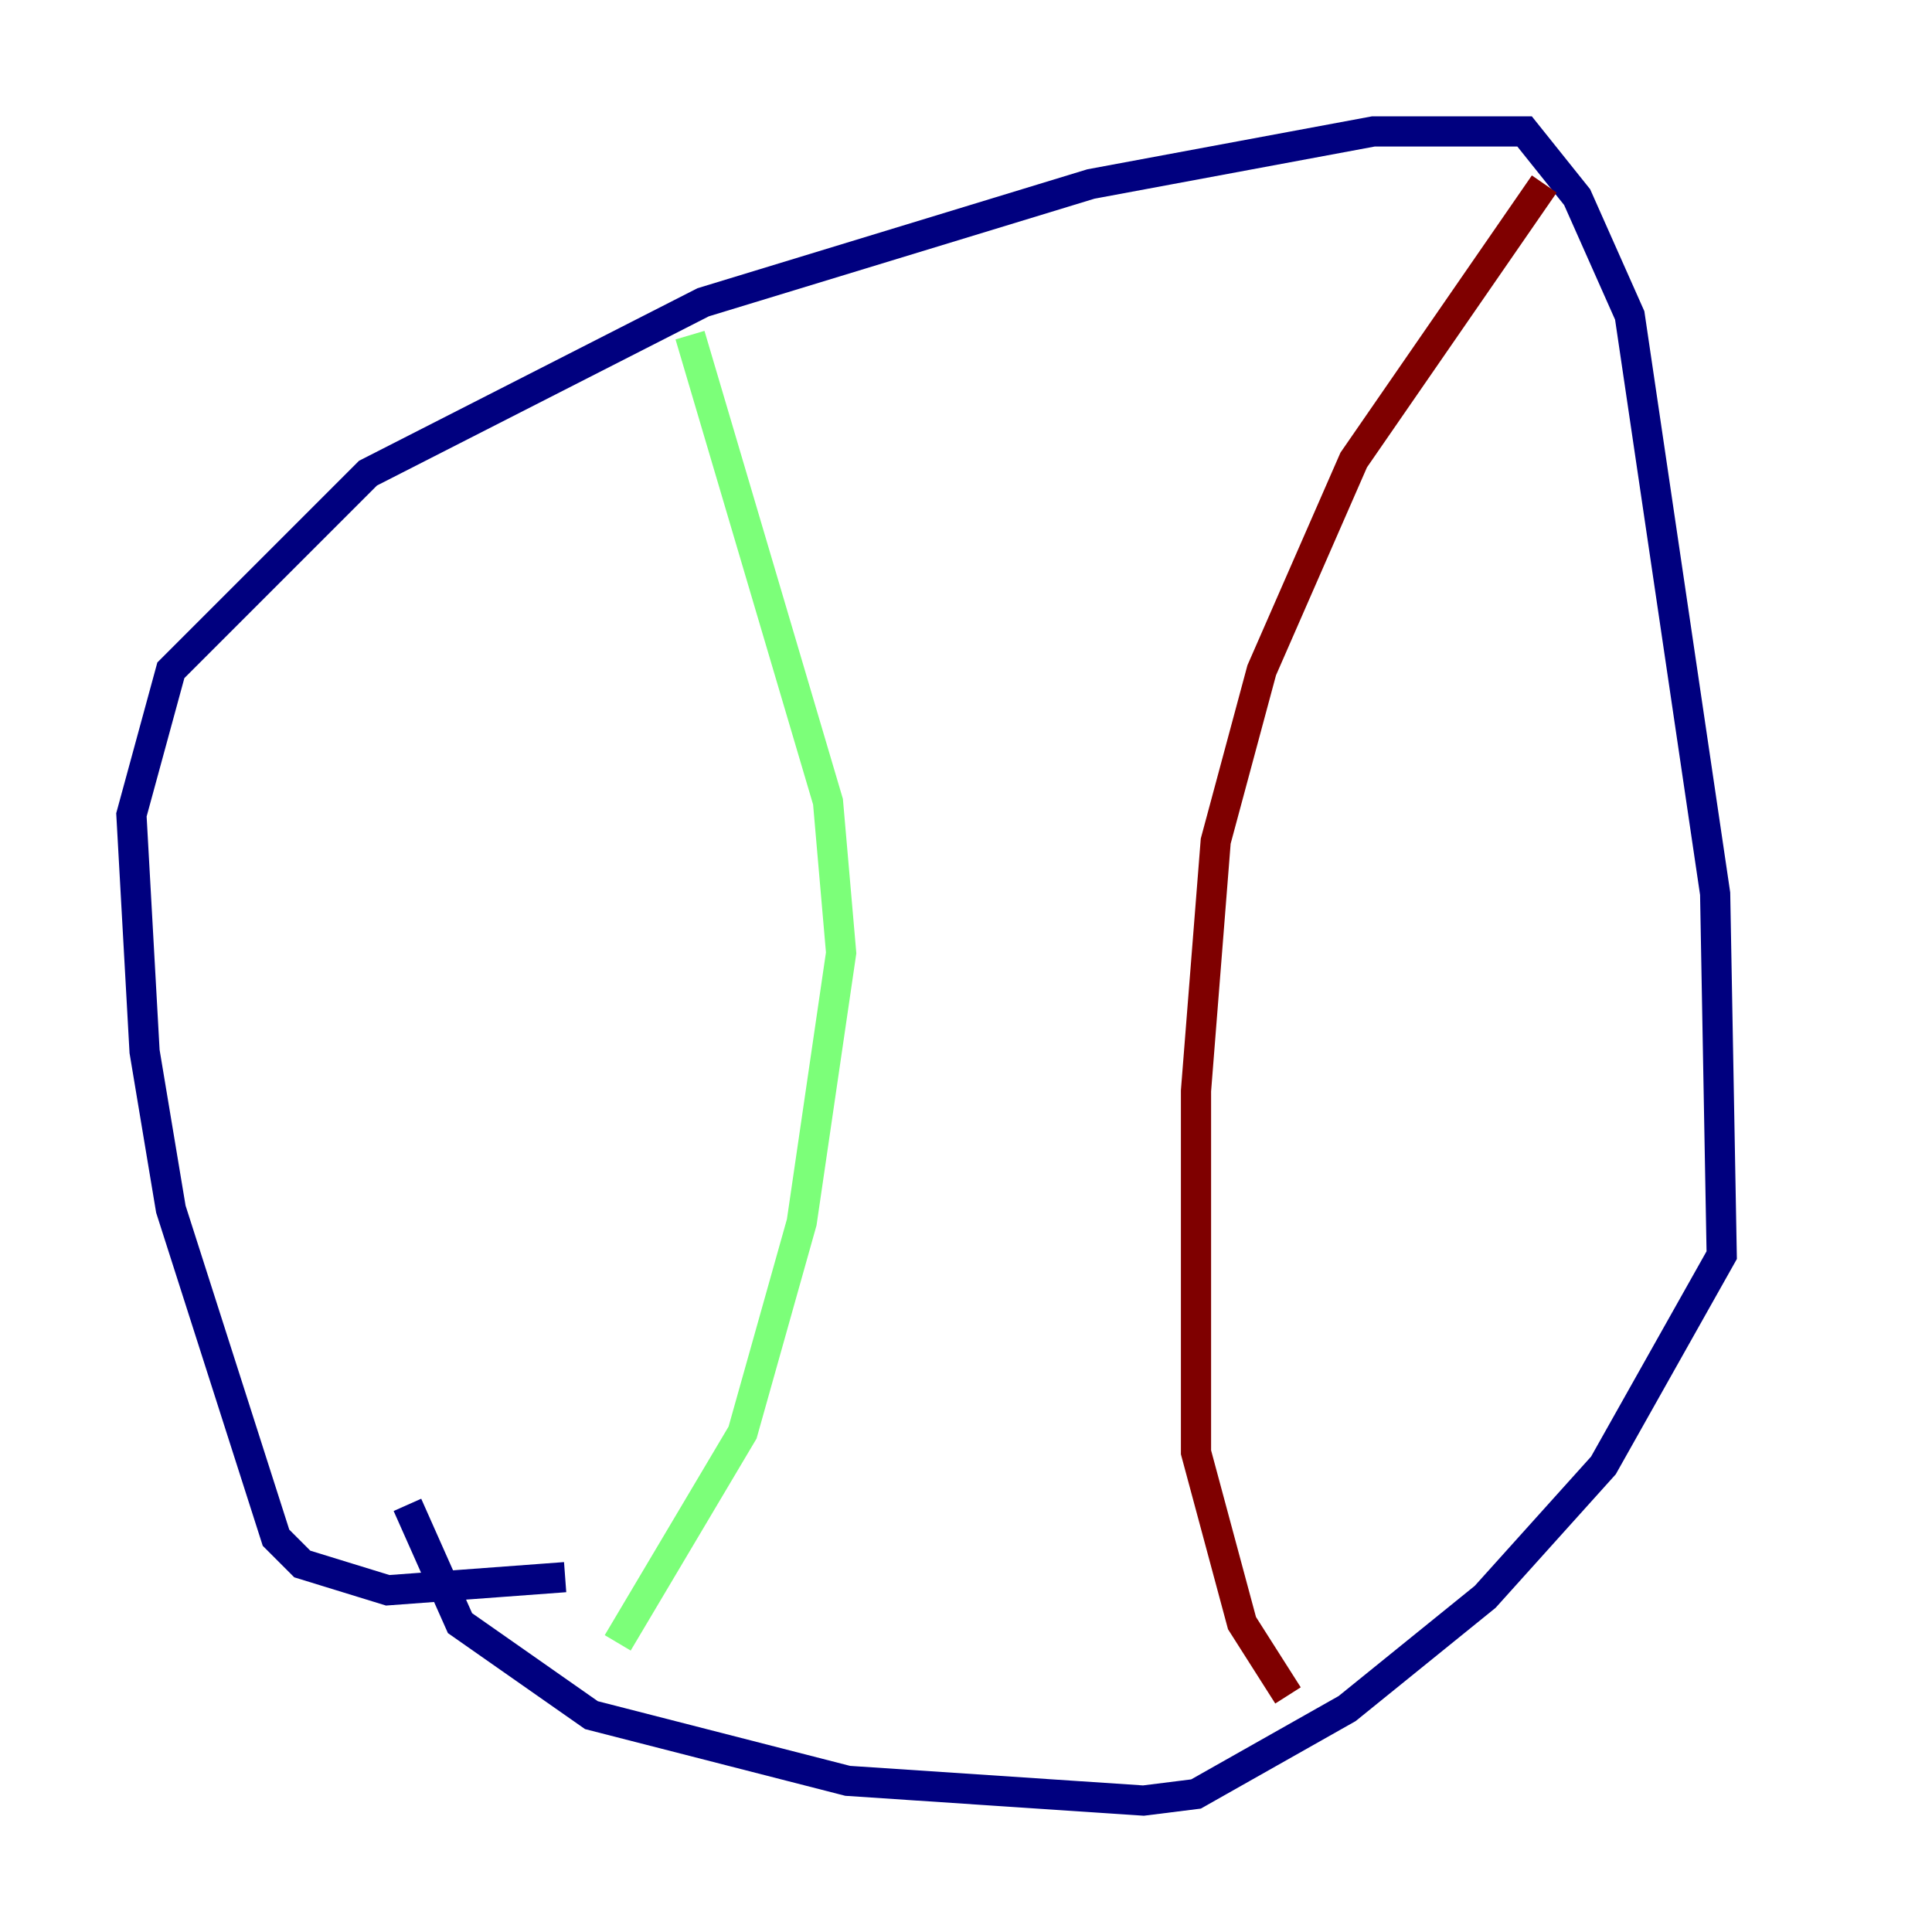 <?xml version="1.0" encoding="utf-8" ?>
<svg baseProfile="tiny" height="128" version="1.2" viewBox="0,0,128,128" width="128" xmlns="http://www.w3.org/2000/svg" xmlns:ev="http://www.w3.org/2001/xml-events" xmlns:xlink="http://www.w3.org/1999/xlink"><defs /><polyline fill="none" points="37.442,104.49 25.687,105.361 20.027,103.619 18.286,101.878 11.32,80.109 9.578,69.66 8.707,53.986 11.32,44.408 24.381,31.347 46.585,20.027 72.272,12.191 90.993,8.707 101.007,8.707 104.49,13.061 107.973,20.898 113.633,59.211 114.068,83.156 106.231,97.088 98.395,105.796 89.252,113.197 79.238,118.857 75.755,119.293 56.163,117.986 39.184,113.633 30.476,107.537 26.993,99.701" stroke="#00007f" stroke-width="2" /><polyline fill="none" points="45.714,22.204 54.857,53.116 55.728,63.129 53.116,80.98 49.197,94.912 40.925,108.844" stroke="#7cff79" stroke-width="2" /><polyline fill="none" points="102.313,12.191 89.687,30.476 83.592,44.408 80.544,55.728 79.238,72.272 79.238,96.218 82.286,107.537 85.333,112.326" stroke="#7f0000" stroke-width="2" /></svg>